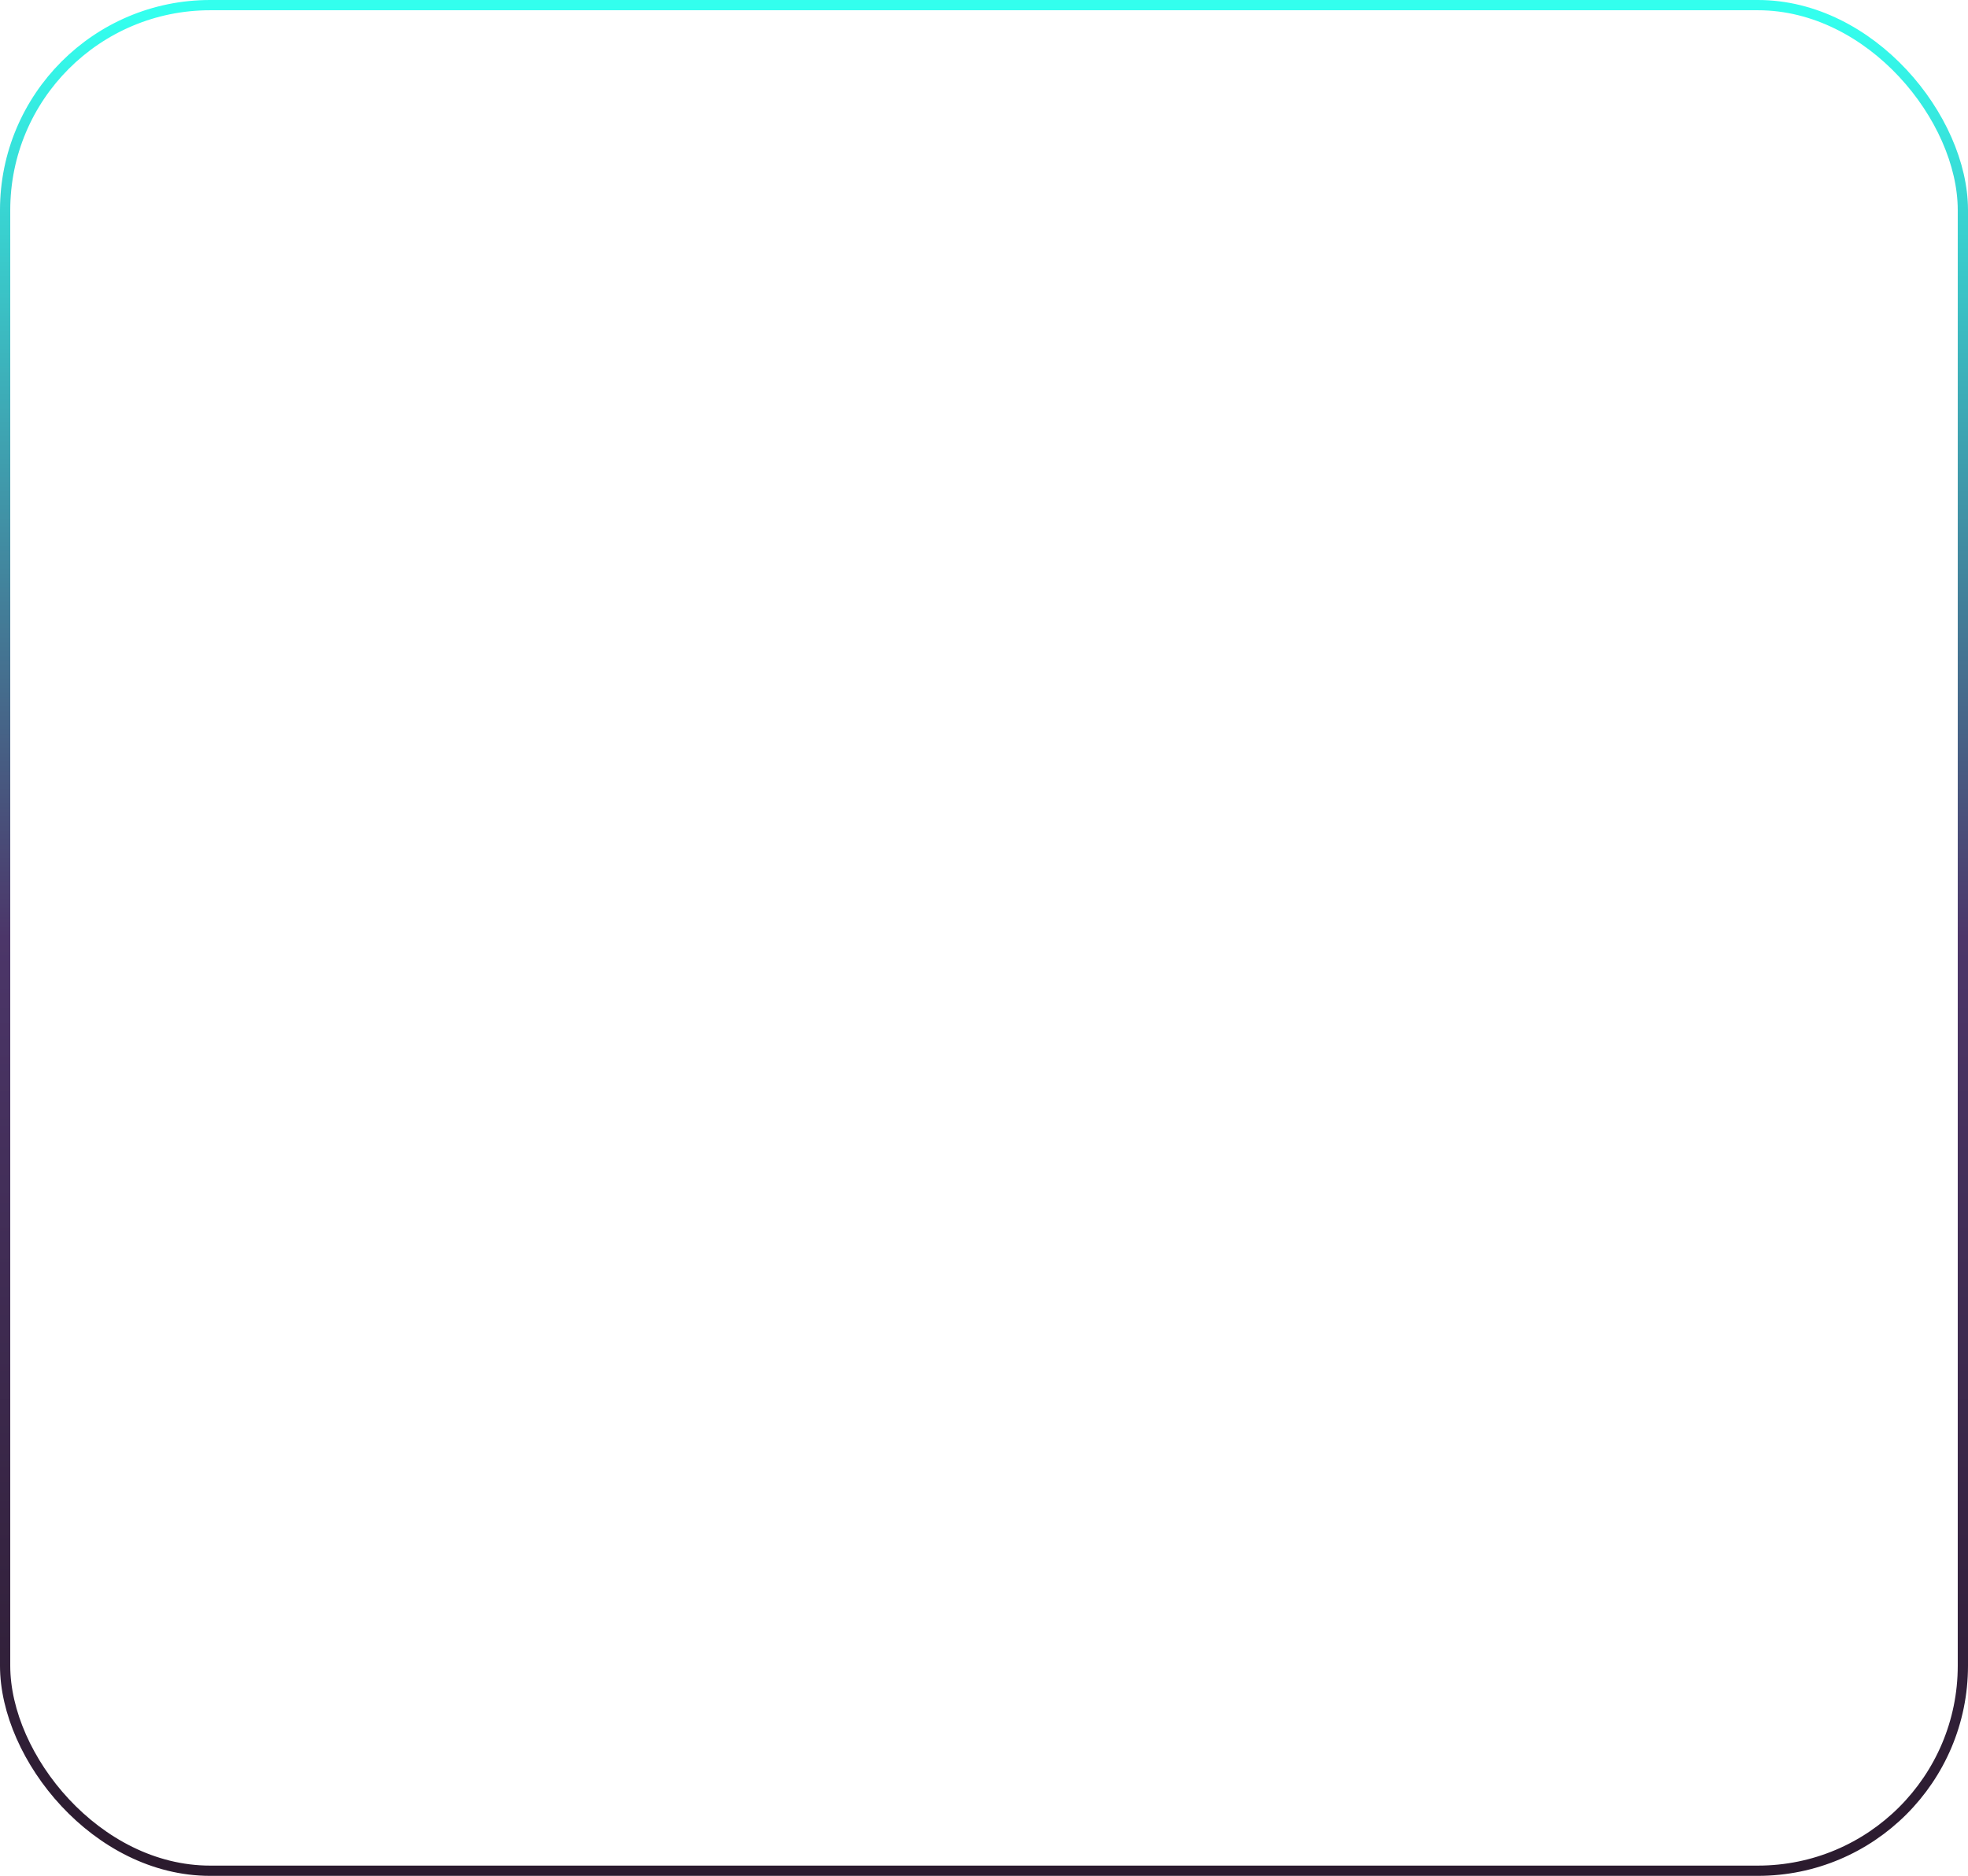 <svg width="384" height="366" viewBox="0 0 384 366" fill="none" xmlns="http://www.w3.org/2000/svg">
  <!-- Define a linear gradient from bottom to top -->
  <defs>
    <linearGradient id="gradient" x1="0%" y1="100%" x2="0%" y2="0%">
      <stop offset="0%" stop-color="#2b1b2e"/>
      <stop offset="50%" stop-color="#4c3669"/>
      <stop offset="100%" stop-color="#33ffee"/>
    </linearGradient>
  </defs>
  
  <!-- Rectangle with rounded corners and gradient stroke -->
  <rect x="1" y="1" width="382" height="364" rx="40" ry="40" stroke="url(#gradient)" stroke-width="2" fill="none" />
</svg>
